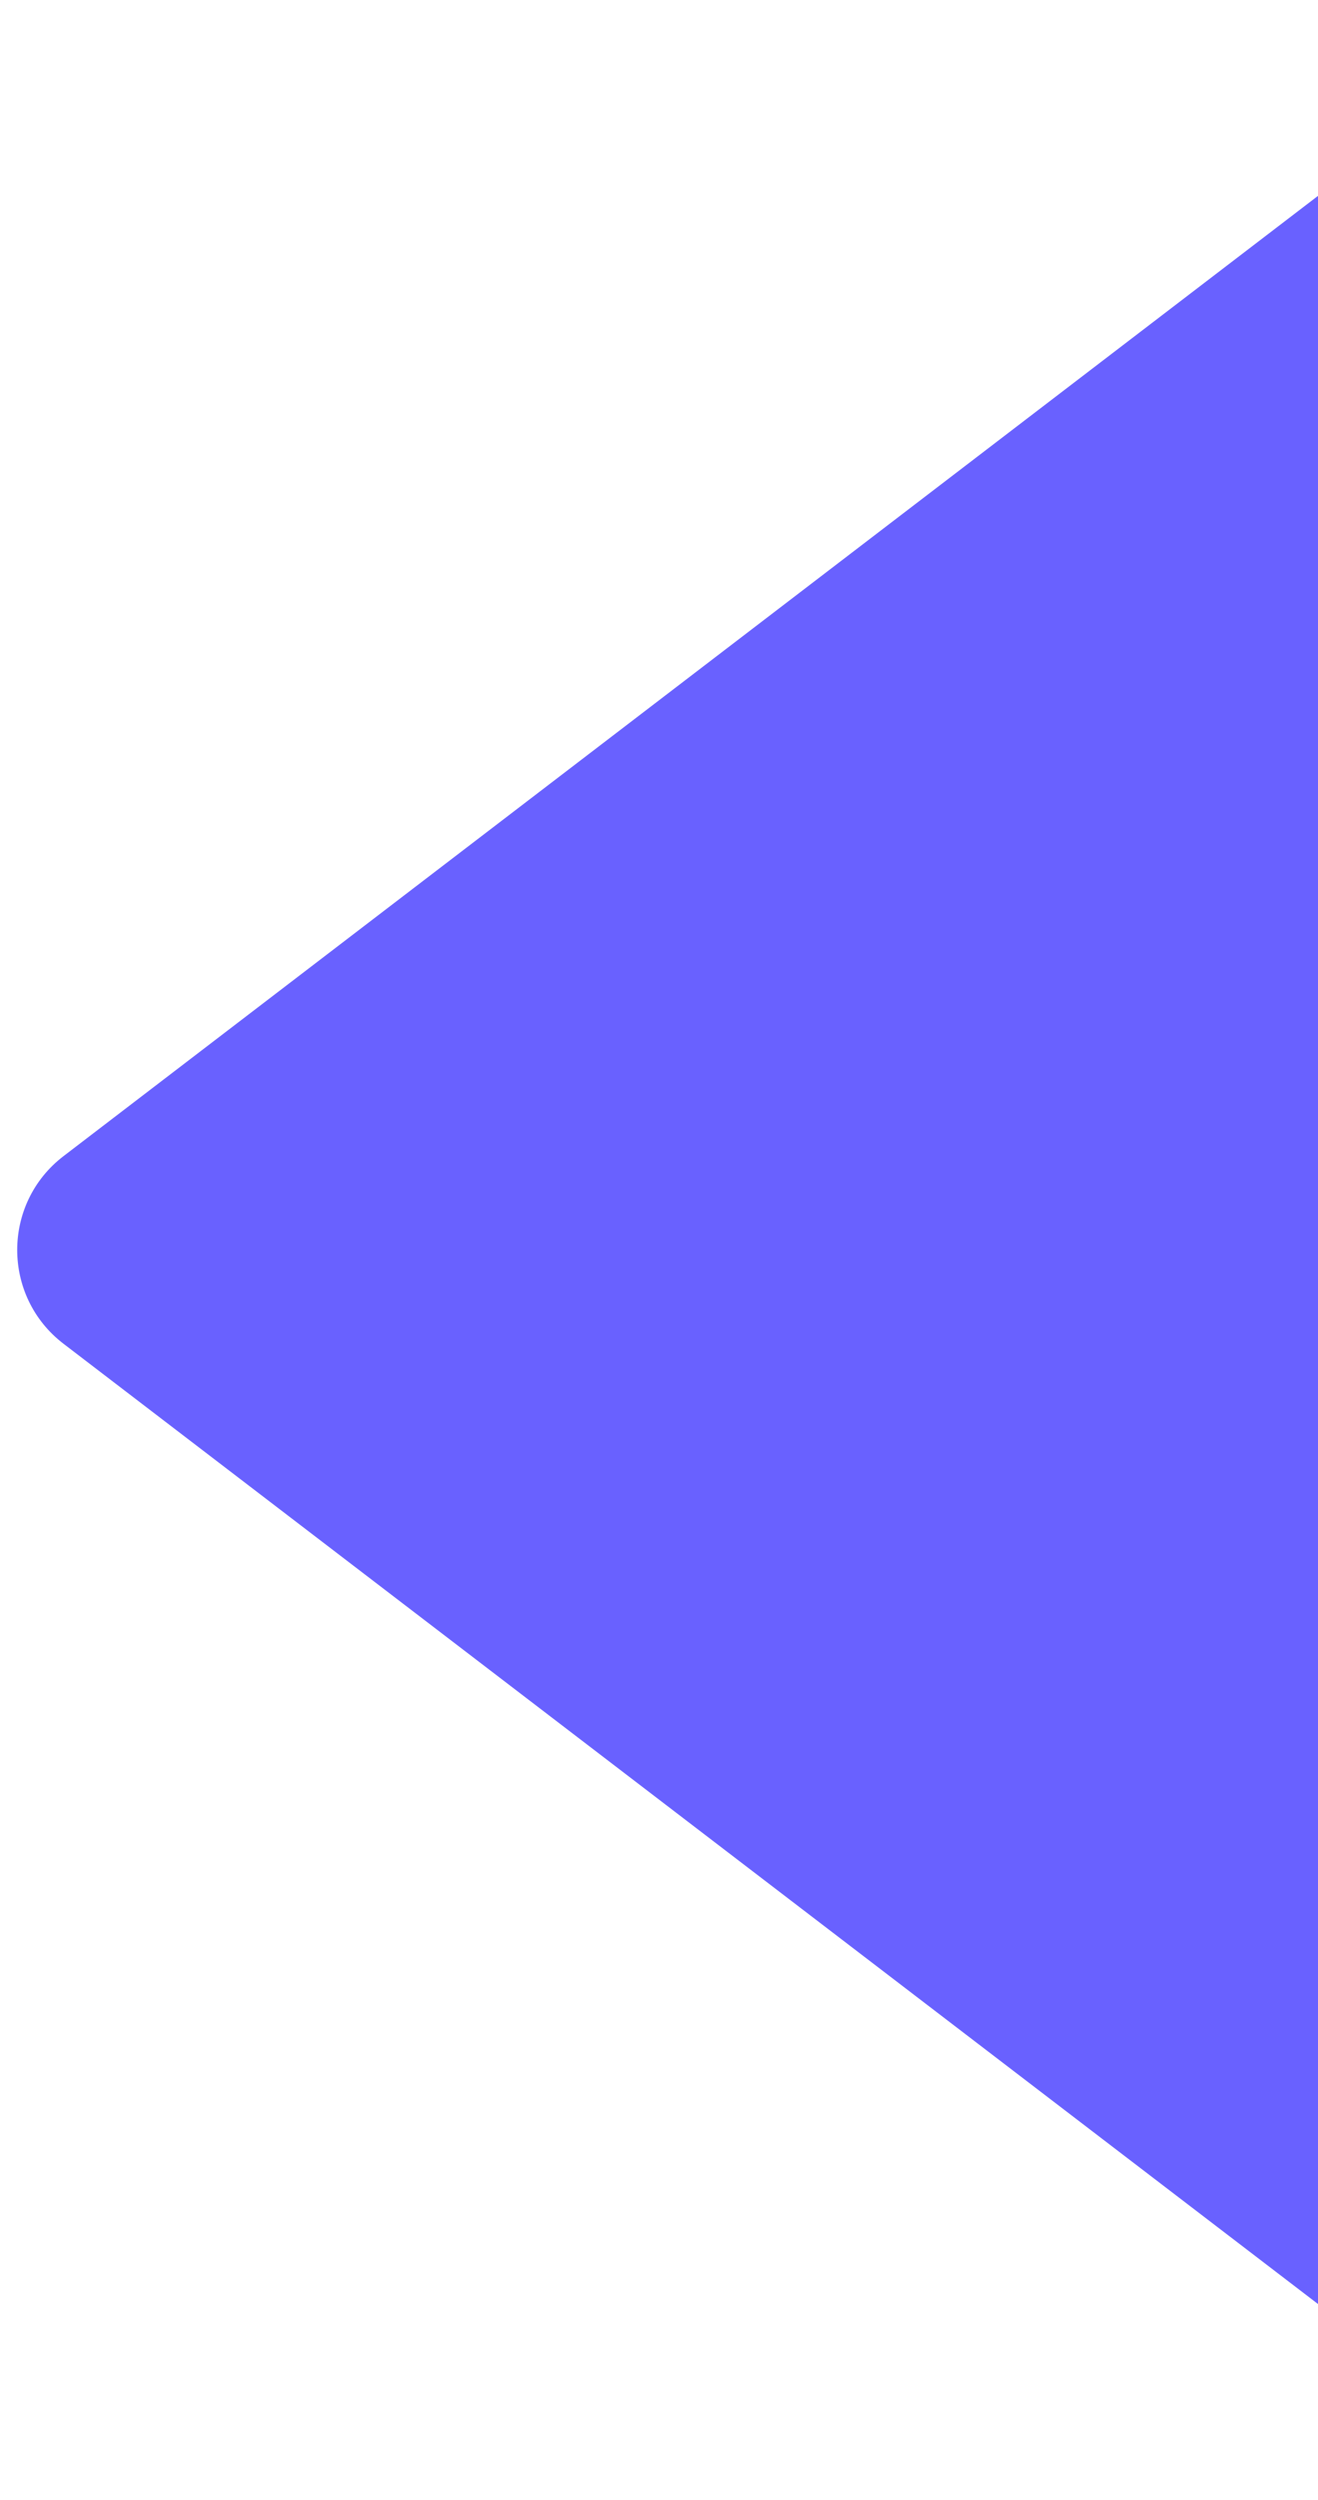 <svg width="67" height="127" viewBox="0 0 67 127" fill="none" xmlns="http://www.w3.org/2000/svg">
<path d="M3.229 68.266C0.09 65.864 0.09 61.136 3.229 58.734L77.354 2.03C81.302 -0.99 87 1.825 87 6.795L87 120.205C87 125.175 81.302 127.99 77.354 124.97L3.229 68.266Z" fill="#6961ff"/>
</svg>
